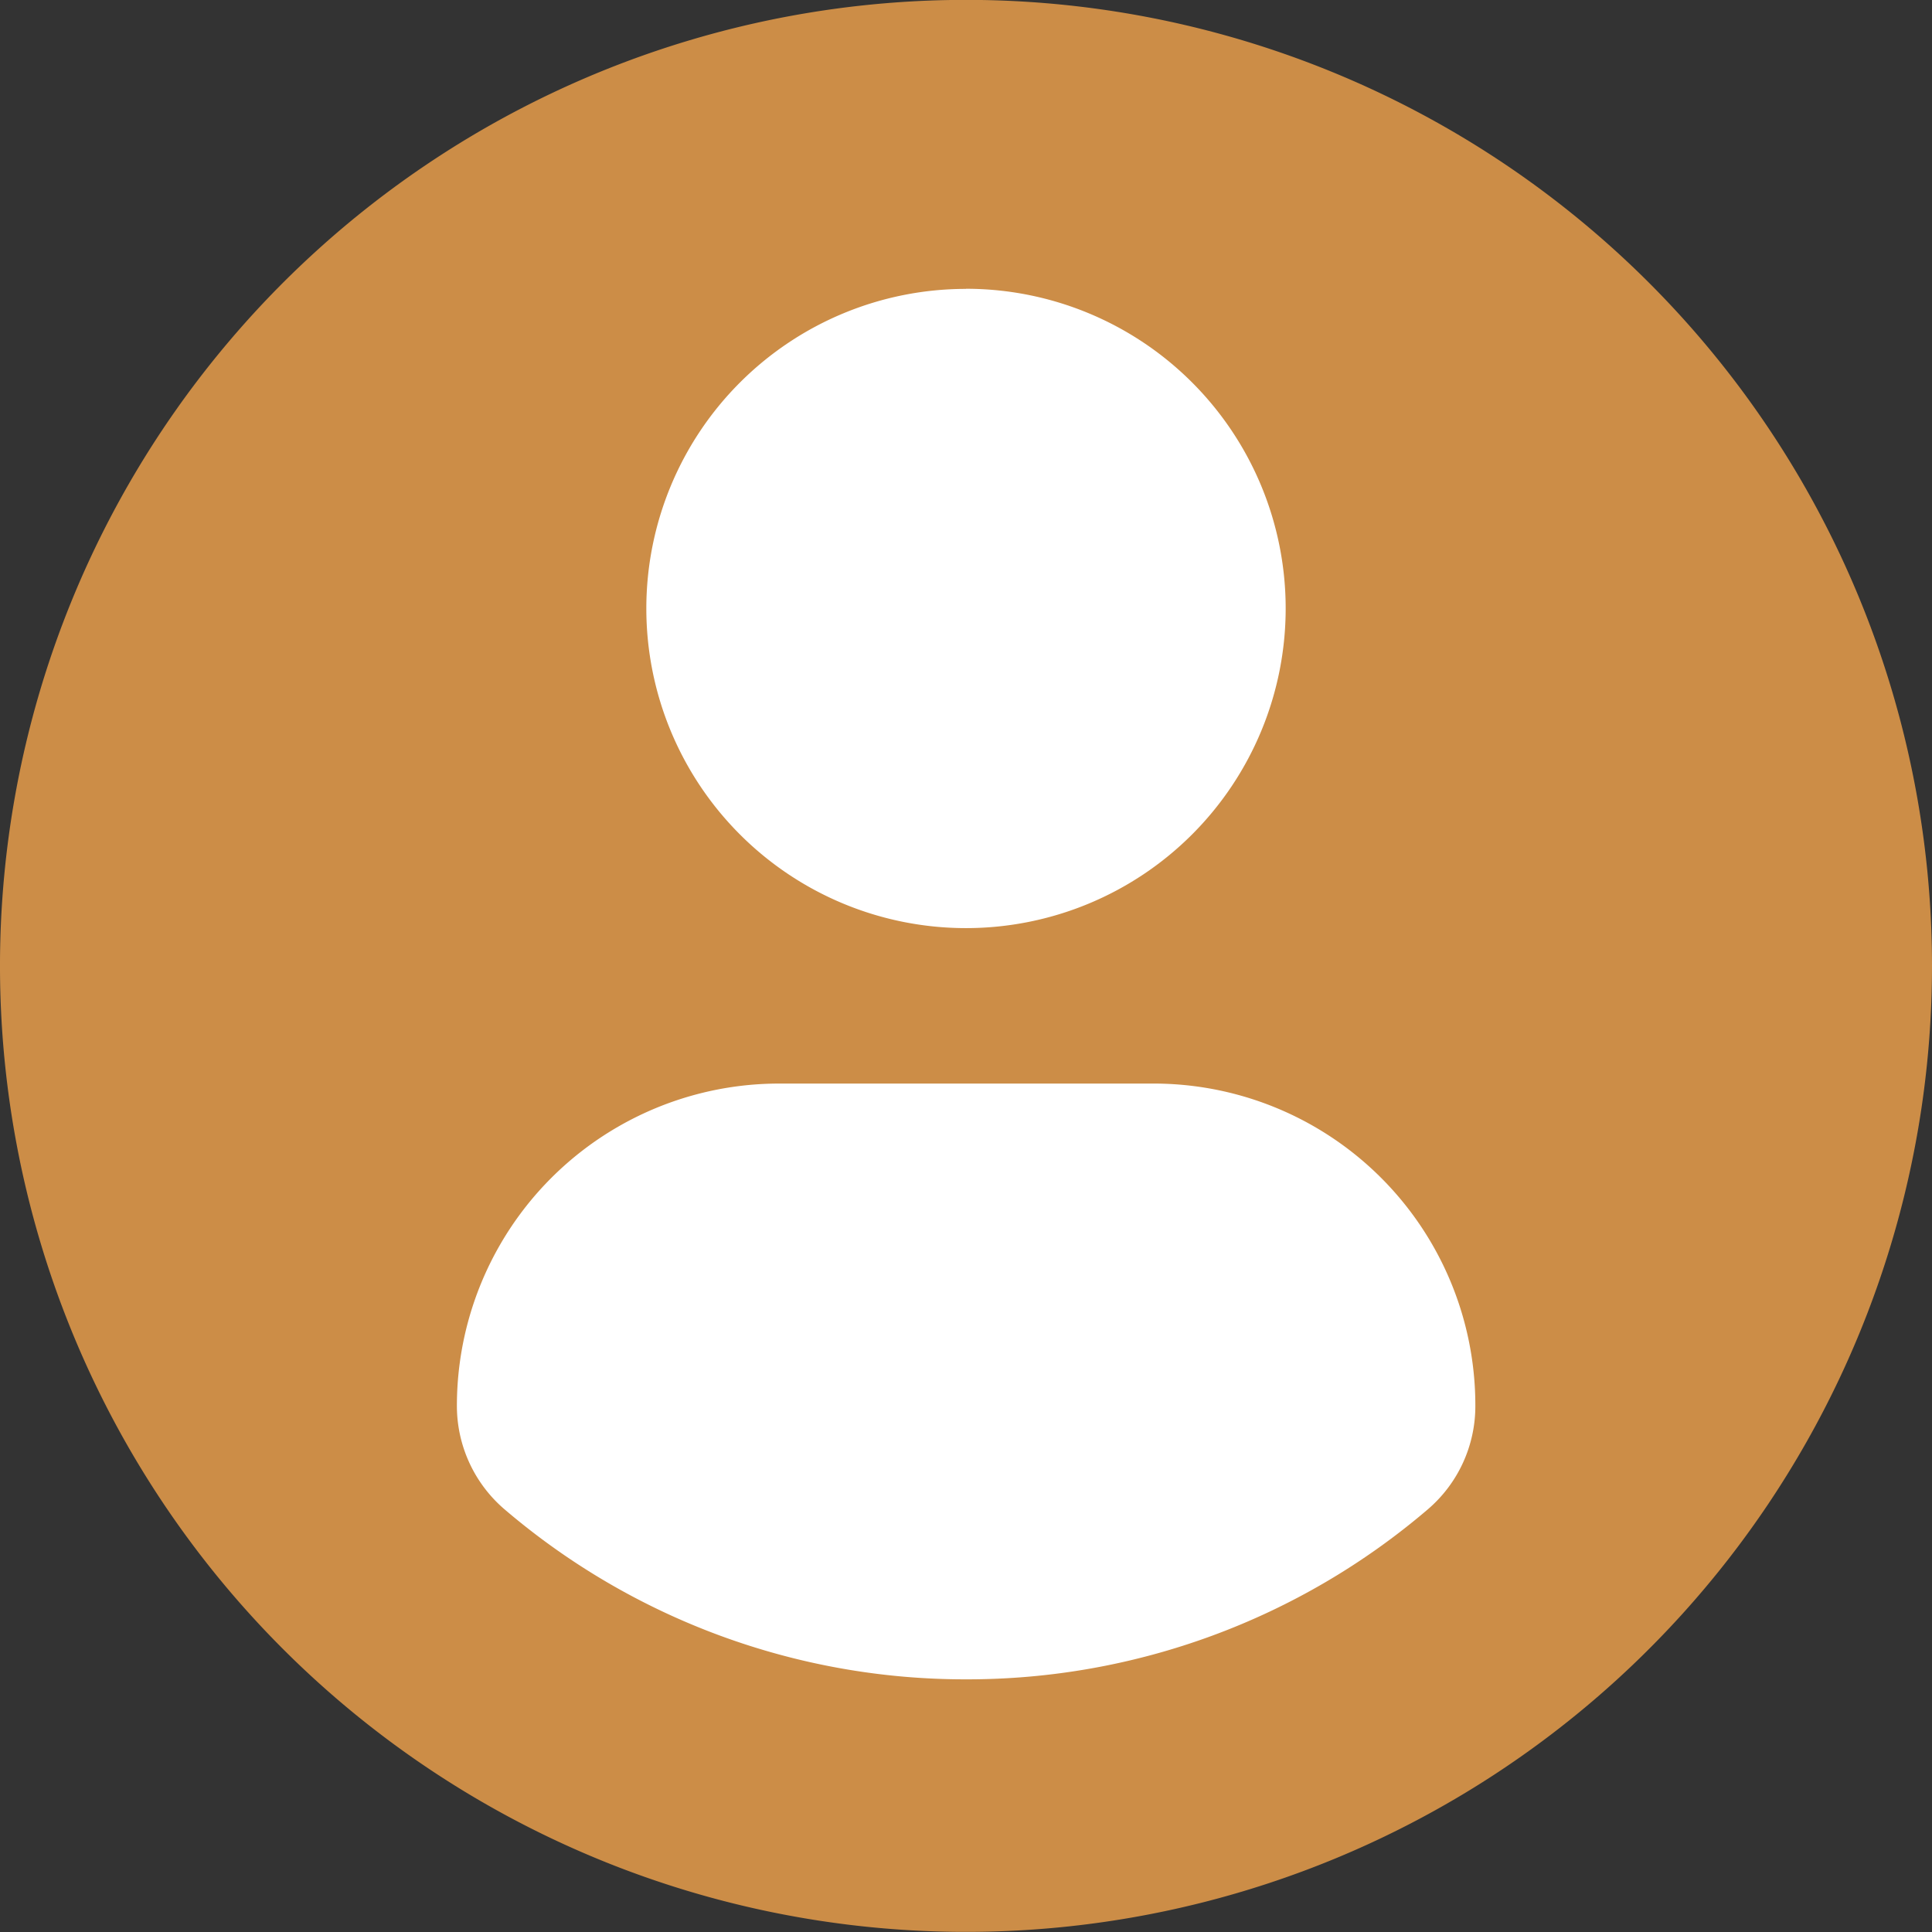 <svg xmlns="http://www.w3.org/2000/svg" width="16.318" height="16.318" viewBox="0 0 16.318 16.318">
  <rect x="0" y="0" width="16.318" height="16.318" fill="#333333" stroke="none"/>
  <g id="Group_6594" data-name="Group 6594" transform="translate(-1384 -75.341)">
    <circle id="Ellipse_12" data-name="Ellipse 12" cx="7.5" cy="7.5" r="7.5" transform="translate(1385 76)" fill="#fff"/>
    <g id="profile-user" transform="translate(1384 75.34)">
      <path id="Path_1650" data-name="Path 1650" d="M8.159,0A8.159,8.159,0,1,0,16.318,8.16,8.159,8.159,0,0,0,8.159,0Zm0,2.44a2.7,2.7,0,1,1-2.7,2.7A2.7,2.7,0,0,1,8.159,2.441Zm0,11.745a5.988,5.988,0,0,1-3.9-1.438,1.15,1.15,0,0,1-.4-.874A2.722,2.722,0,0,1,6.589,9.153H9.73a2.718,2.718,0,0,1,2.731,2.721,1.147,1.147,0,0,1-.4.874A5.986,5.986,0,0,1,8.157,14.185Z" fill="#cc8d47"/>
    </g>
  </g>
</svg>
